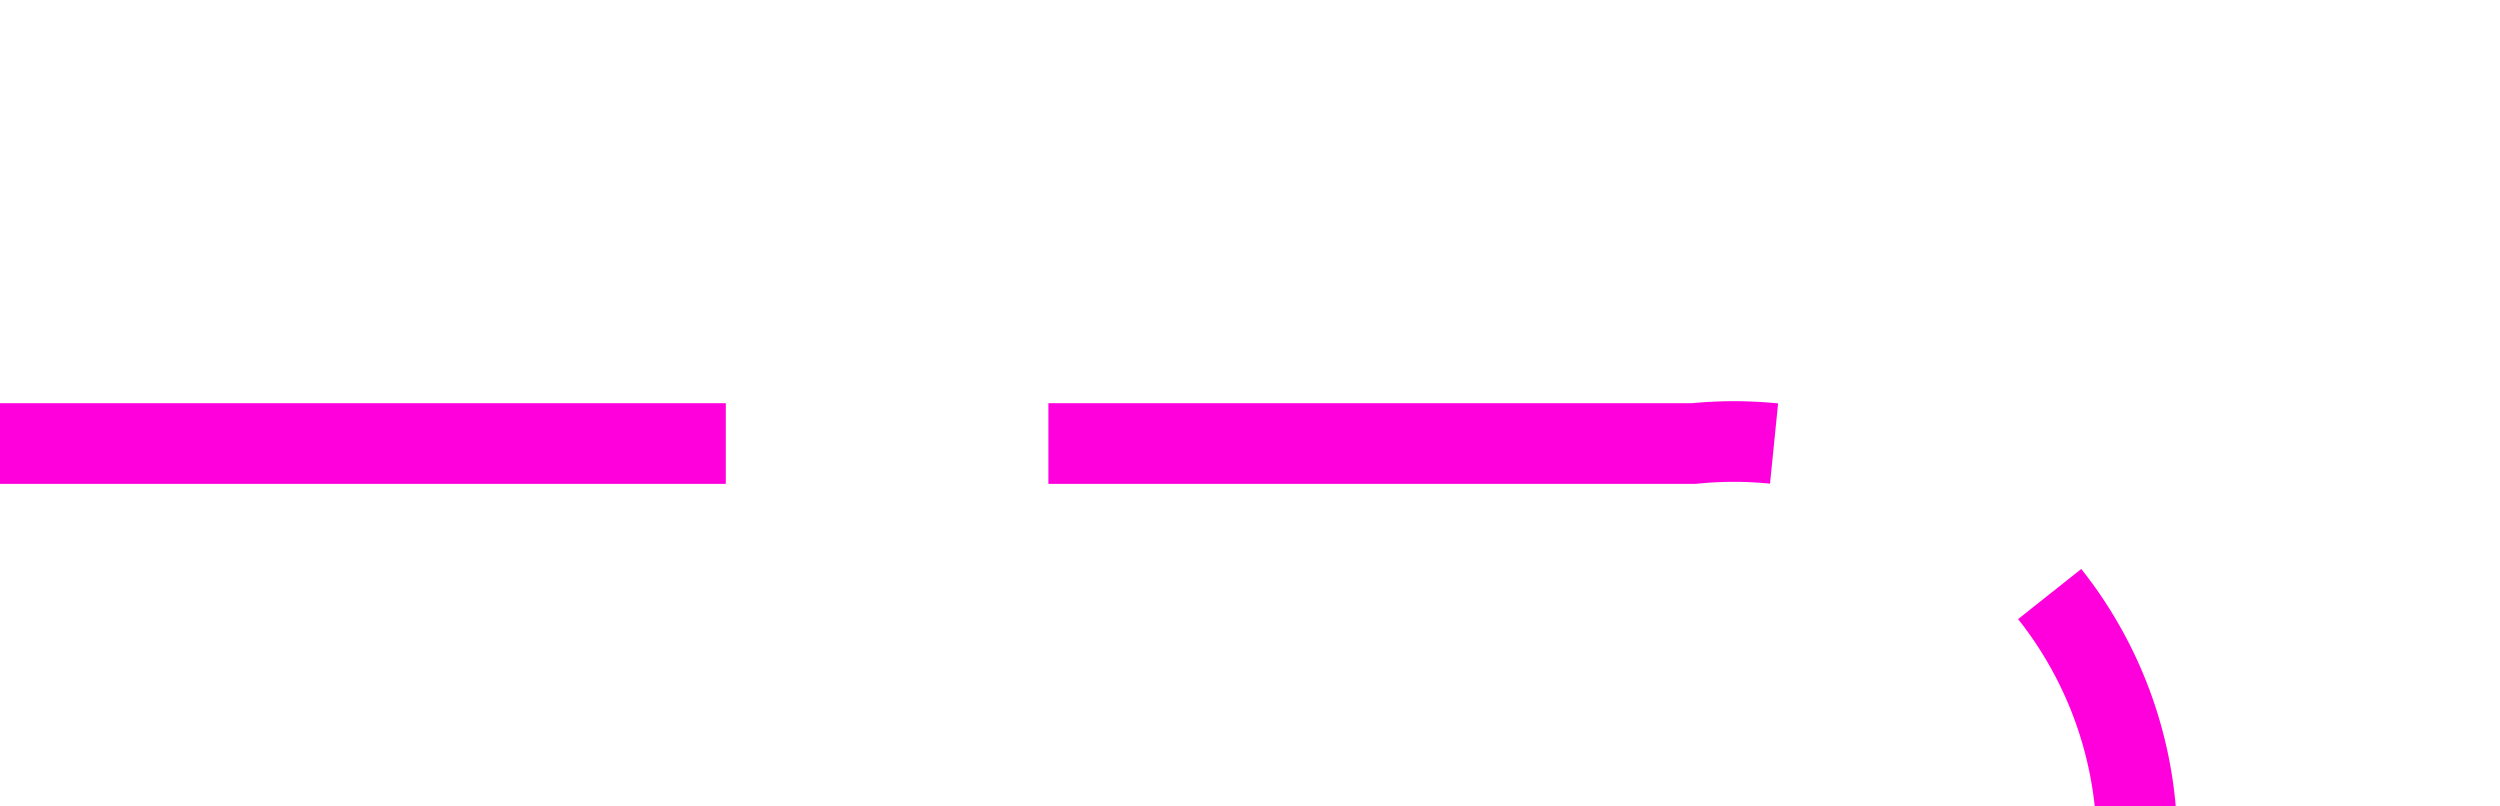 ﻿<?xml version="1.0" encoding="utf-8"?>
<svg version="1.1" xmlns:xlink="http://www.w3.org/1999/xlink" width="31px" height="10px" preserveAspectRatio="xMinYMid meet" viewBox="448 347  31 8" xmlns="http://www.w3.org/2000/svg">
  <path d="M 448 351.5  L 469 351.5  A 5 5 0 0 1 474.5 356.5 L 474.5 474  A 5 5 0 0 0 479.5 479.5 L 496 479.5  " stroke-width="1" stroke-dasharray="9,4" stroke="#ff00dd" fill="none" />
  <path d="M 495 485.8  L 501 479.5  L 495 473.2  L 495 485.8  Z " fill-rule="nonzero" fill="#ff00dd" stroke="none" />
</svg>